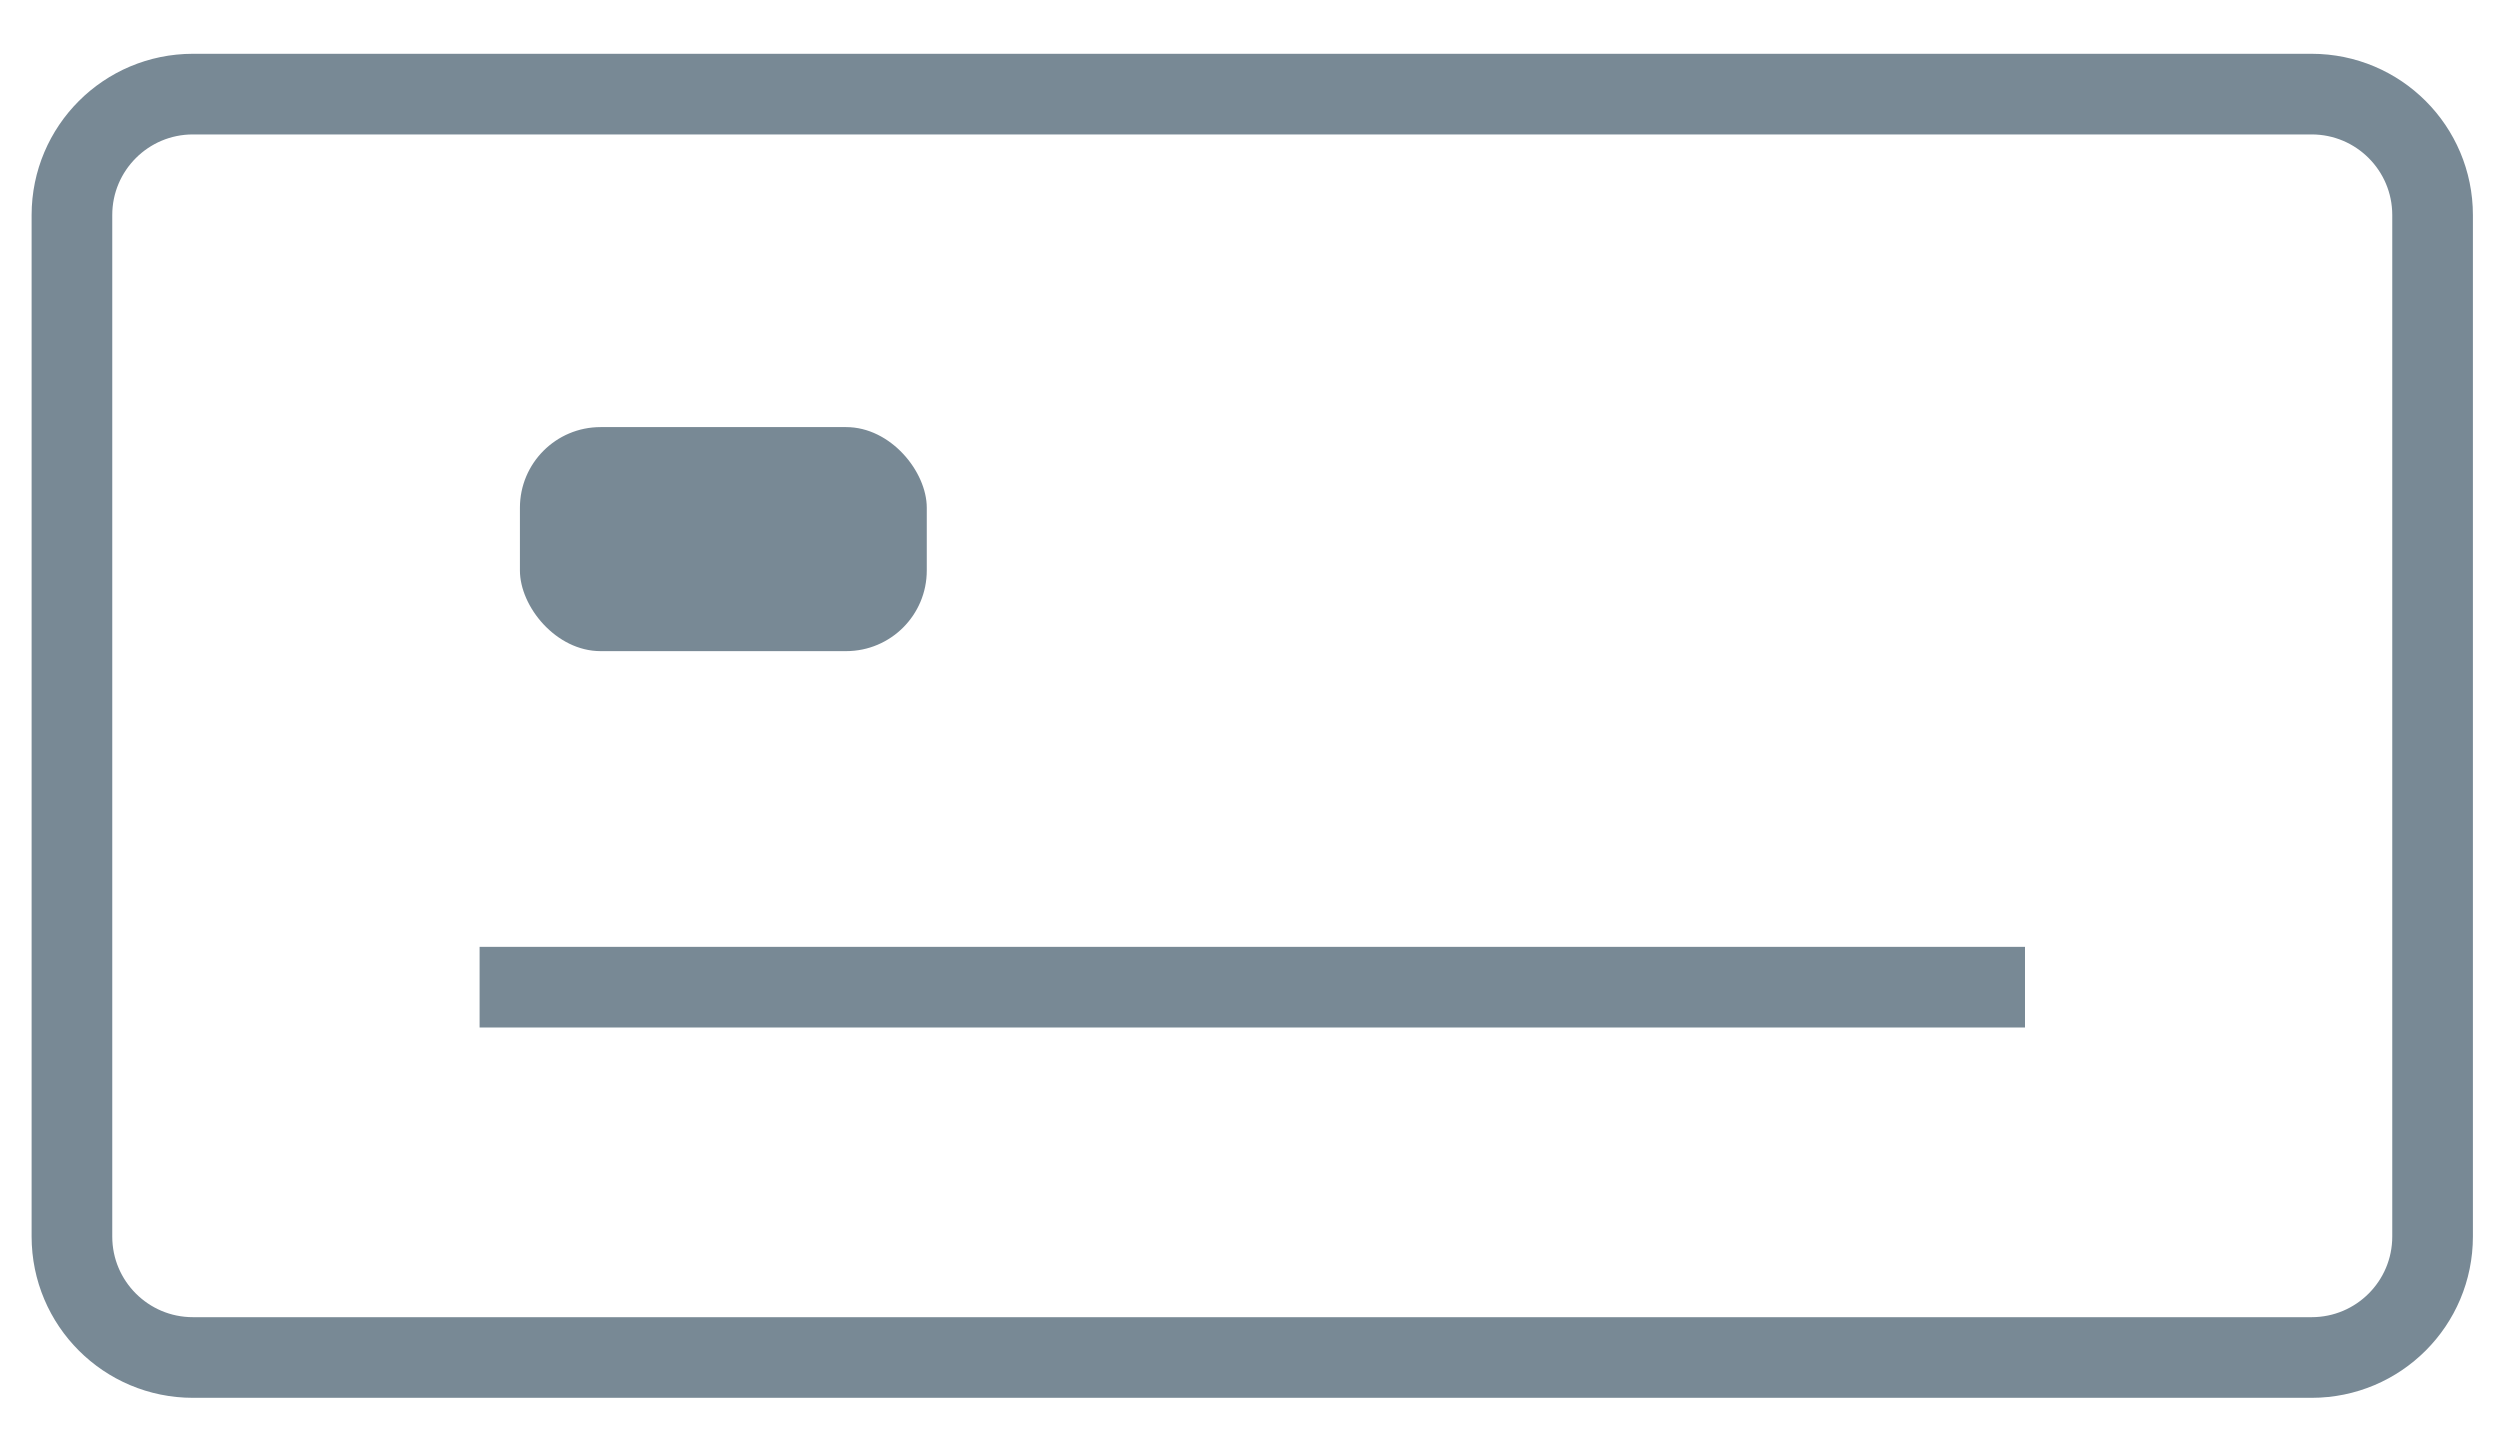 <svg width="31" height="18" viewBox="0 0 31 18" fill="none" xmlns="http://www.w3.org/2000/svg">
<path d="M0.892 2.667C0.892 1.838 1.564 1.167 2.392 1.167H28.664C29.493 1.167 30.164 1.838 30.164 2.667V15.333C30.164 16.162 29.493 16.833 28.664 16.833H2.392C1.564 16.833 0.892 16.162 0.892 15.333V2.667Z" stroke="#788995"/>
<rect x="6.447" y="5.296" width="5.045" height="2.778" rx="1" fill="#788995"/>
<path d="M6.447 12.241H24.61" stroke="#788995" stroke-linecap="square"/>
</svg>
